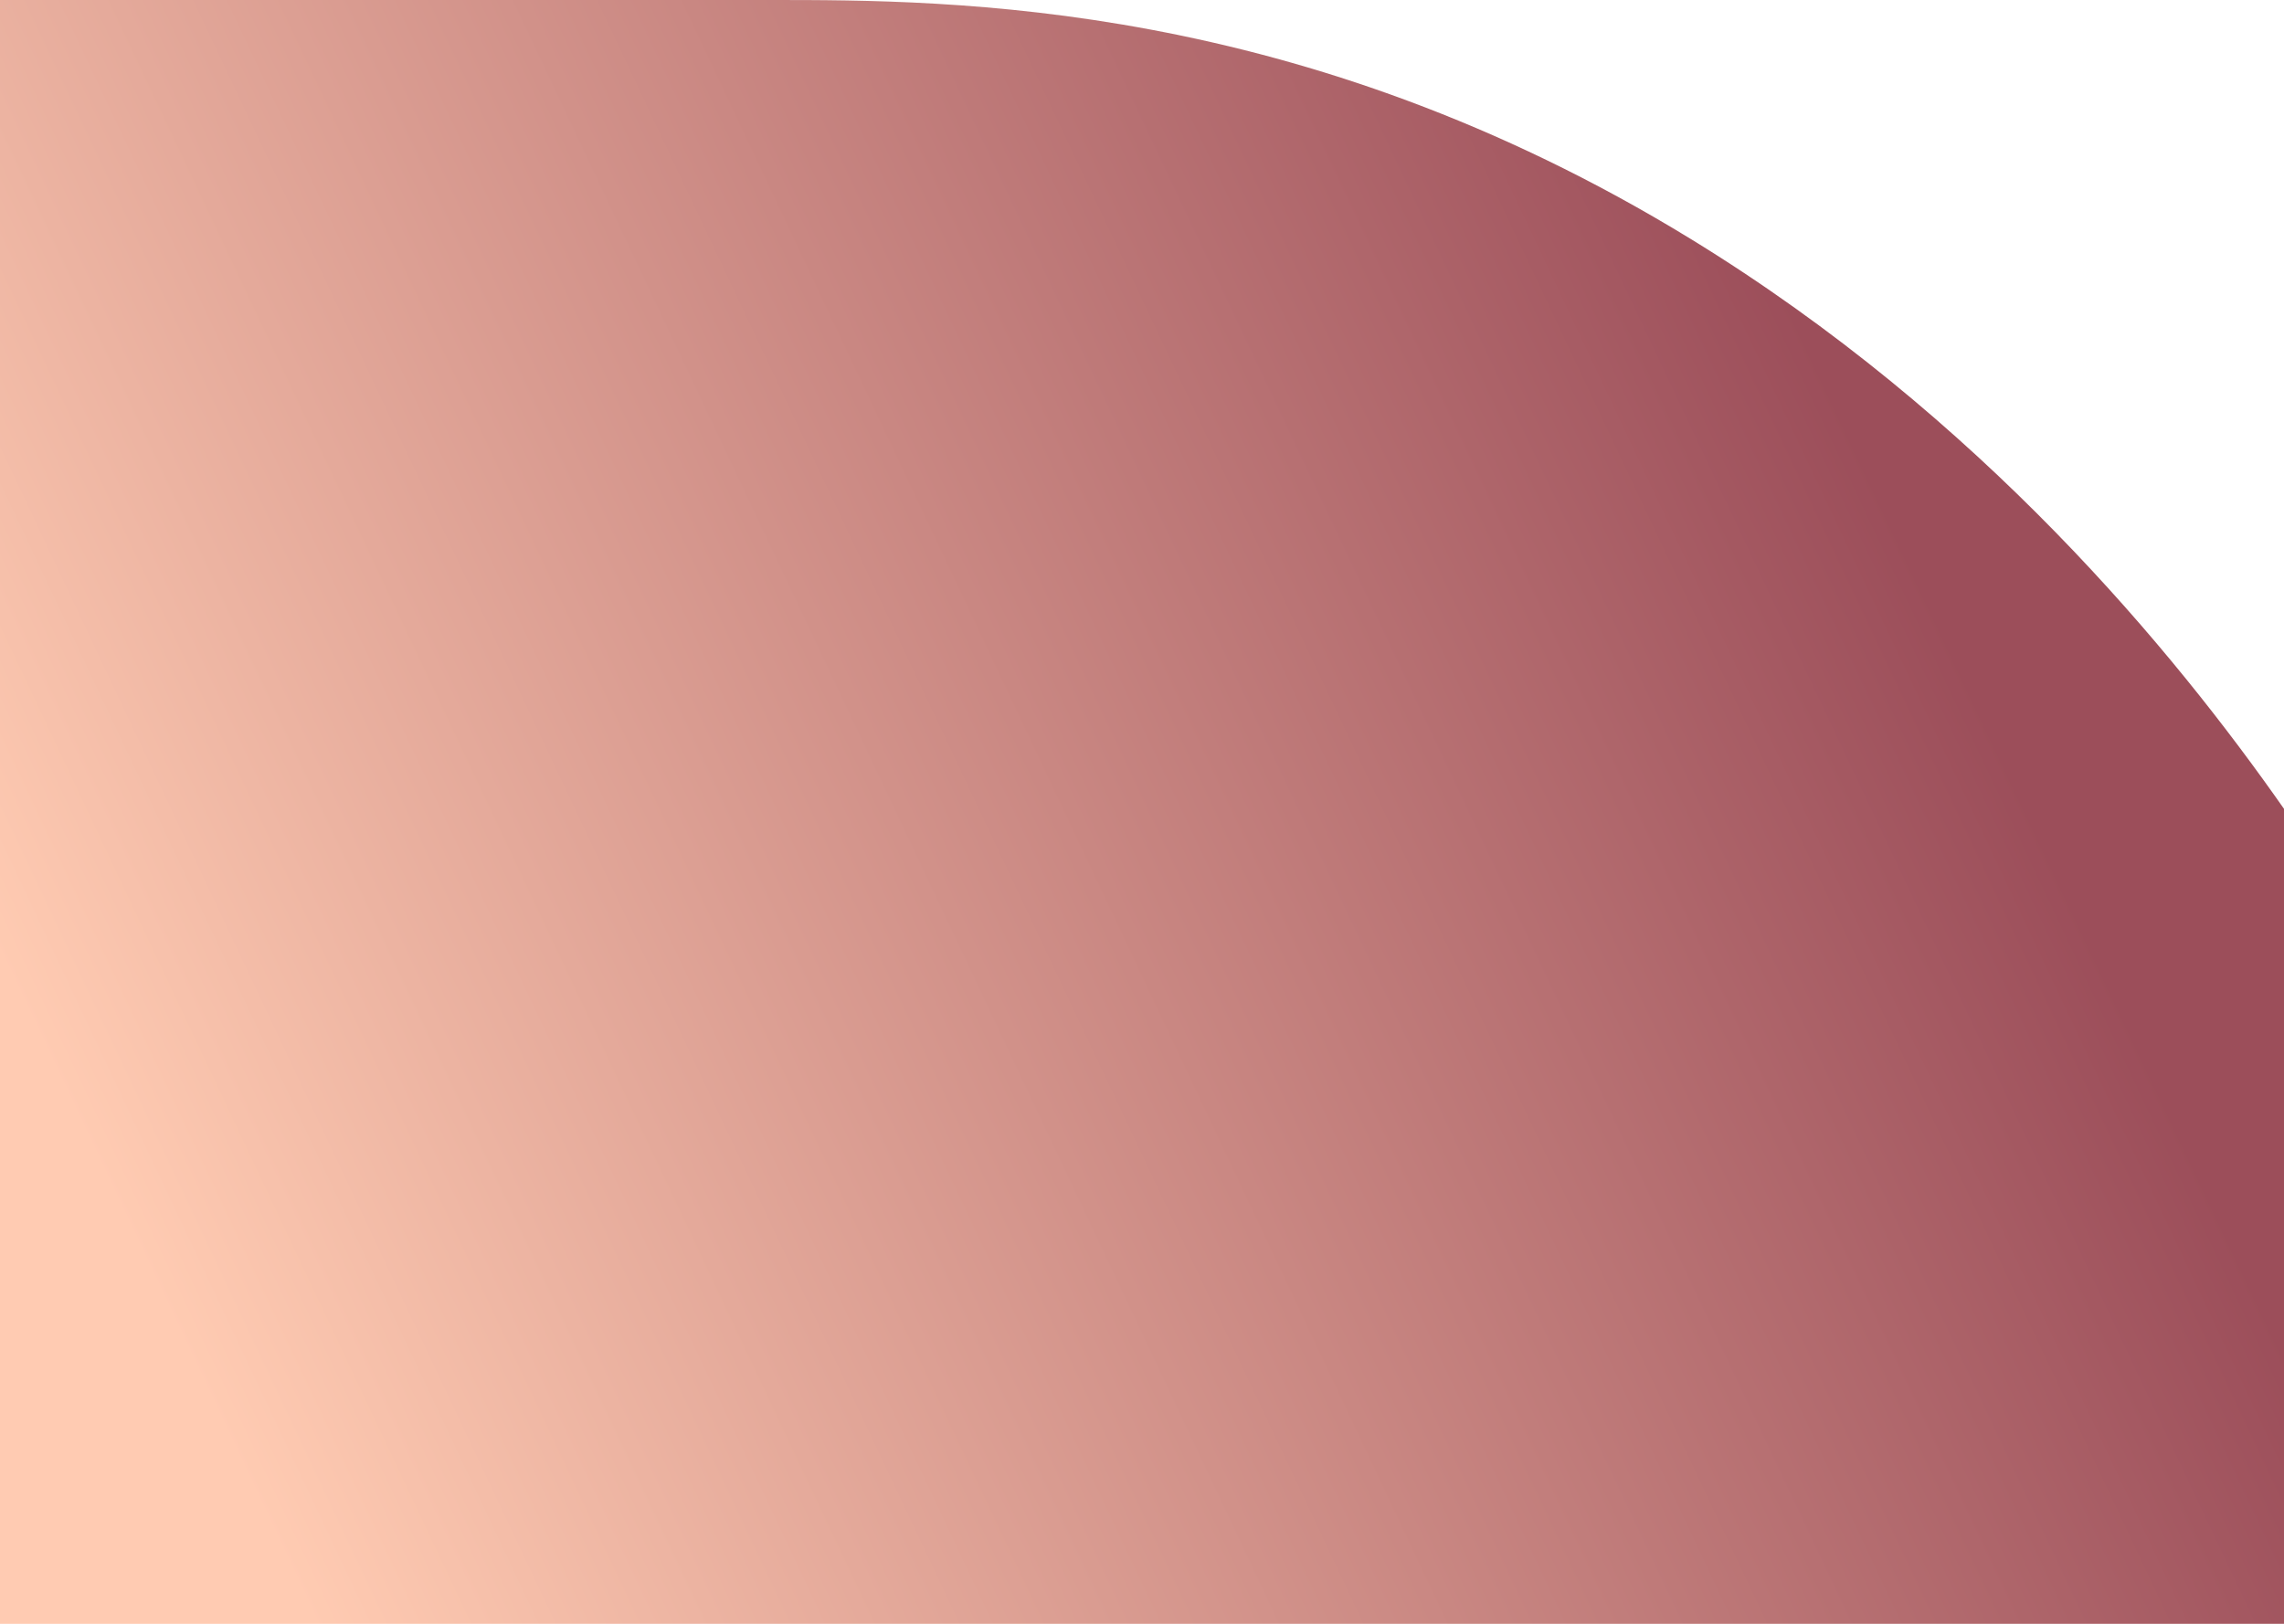 <svg xmlns="http://www.w3.org/2000/svg" xmlns:xlink="http://www.w3.org/1999/xlink" viewBox="0 0 1440 1024"><defs><style>.cls-1{fill:url(#linear-gradient);}</style><linearGradient id="linear-gradient" x1="1178.96" y1="295.39" x2="94.2" y2="807.36" gradientUnits="userSpaceOnUse"><stop offset="0" stop-color="#9c4e5a"/><stop offset="1" stop-color="#ffcbb2"/></linearGradient></defs><title>Asset 3</title><g id="Layer_2" data-name="Layer 2"><g id="Layer_1-2" data-name="Layer 1"><path class="cls-1" d="M486,0c114,0,334,.07,579.77,150.58,183.28,112.27,305,260.55,374.23,359.49V1024H0V0Z"/></g></g></svg>